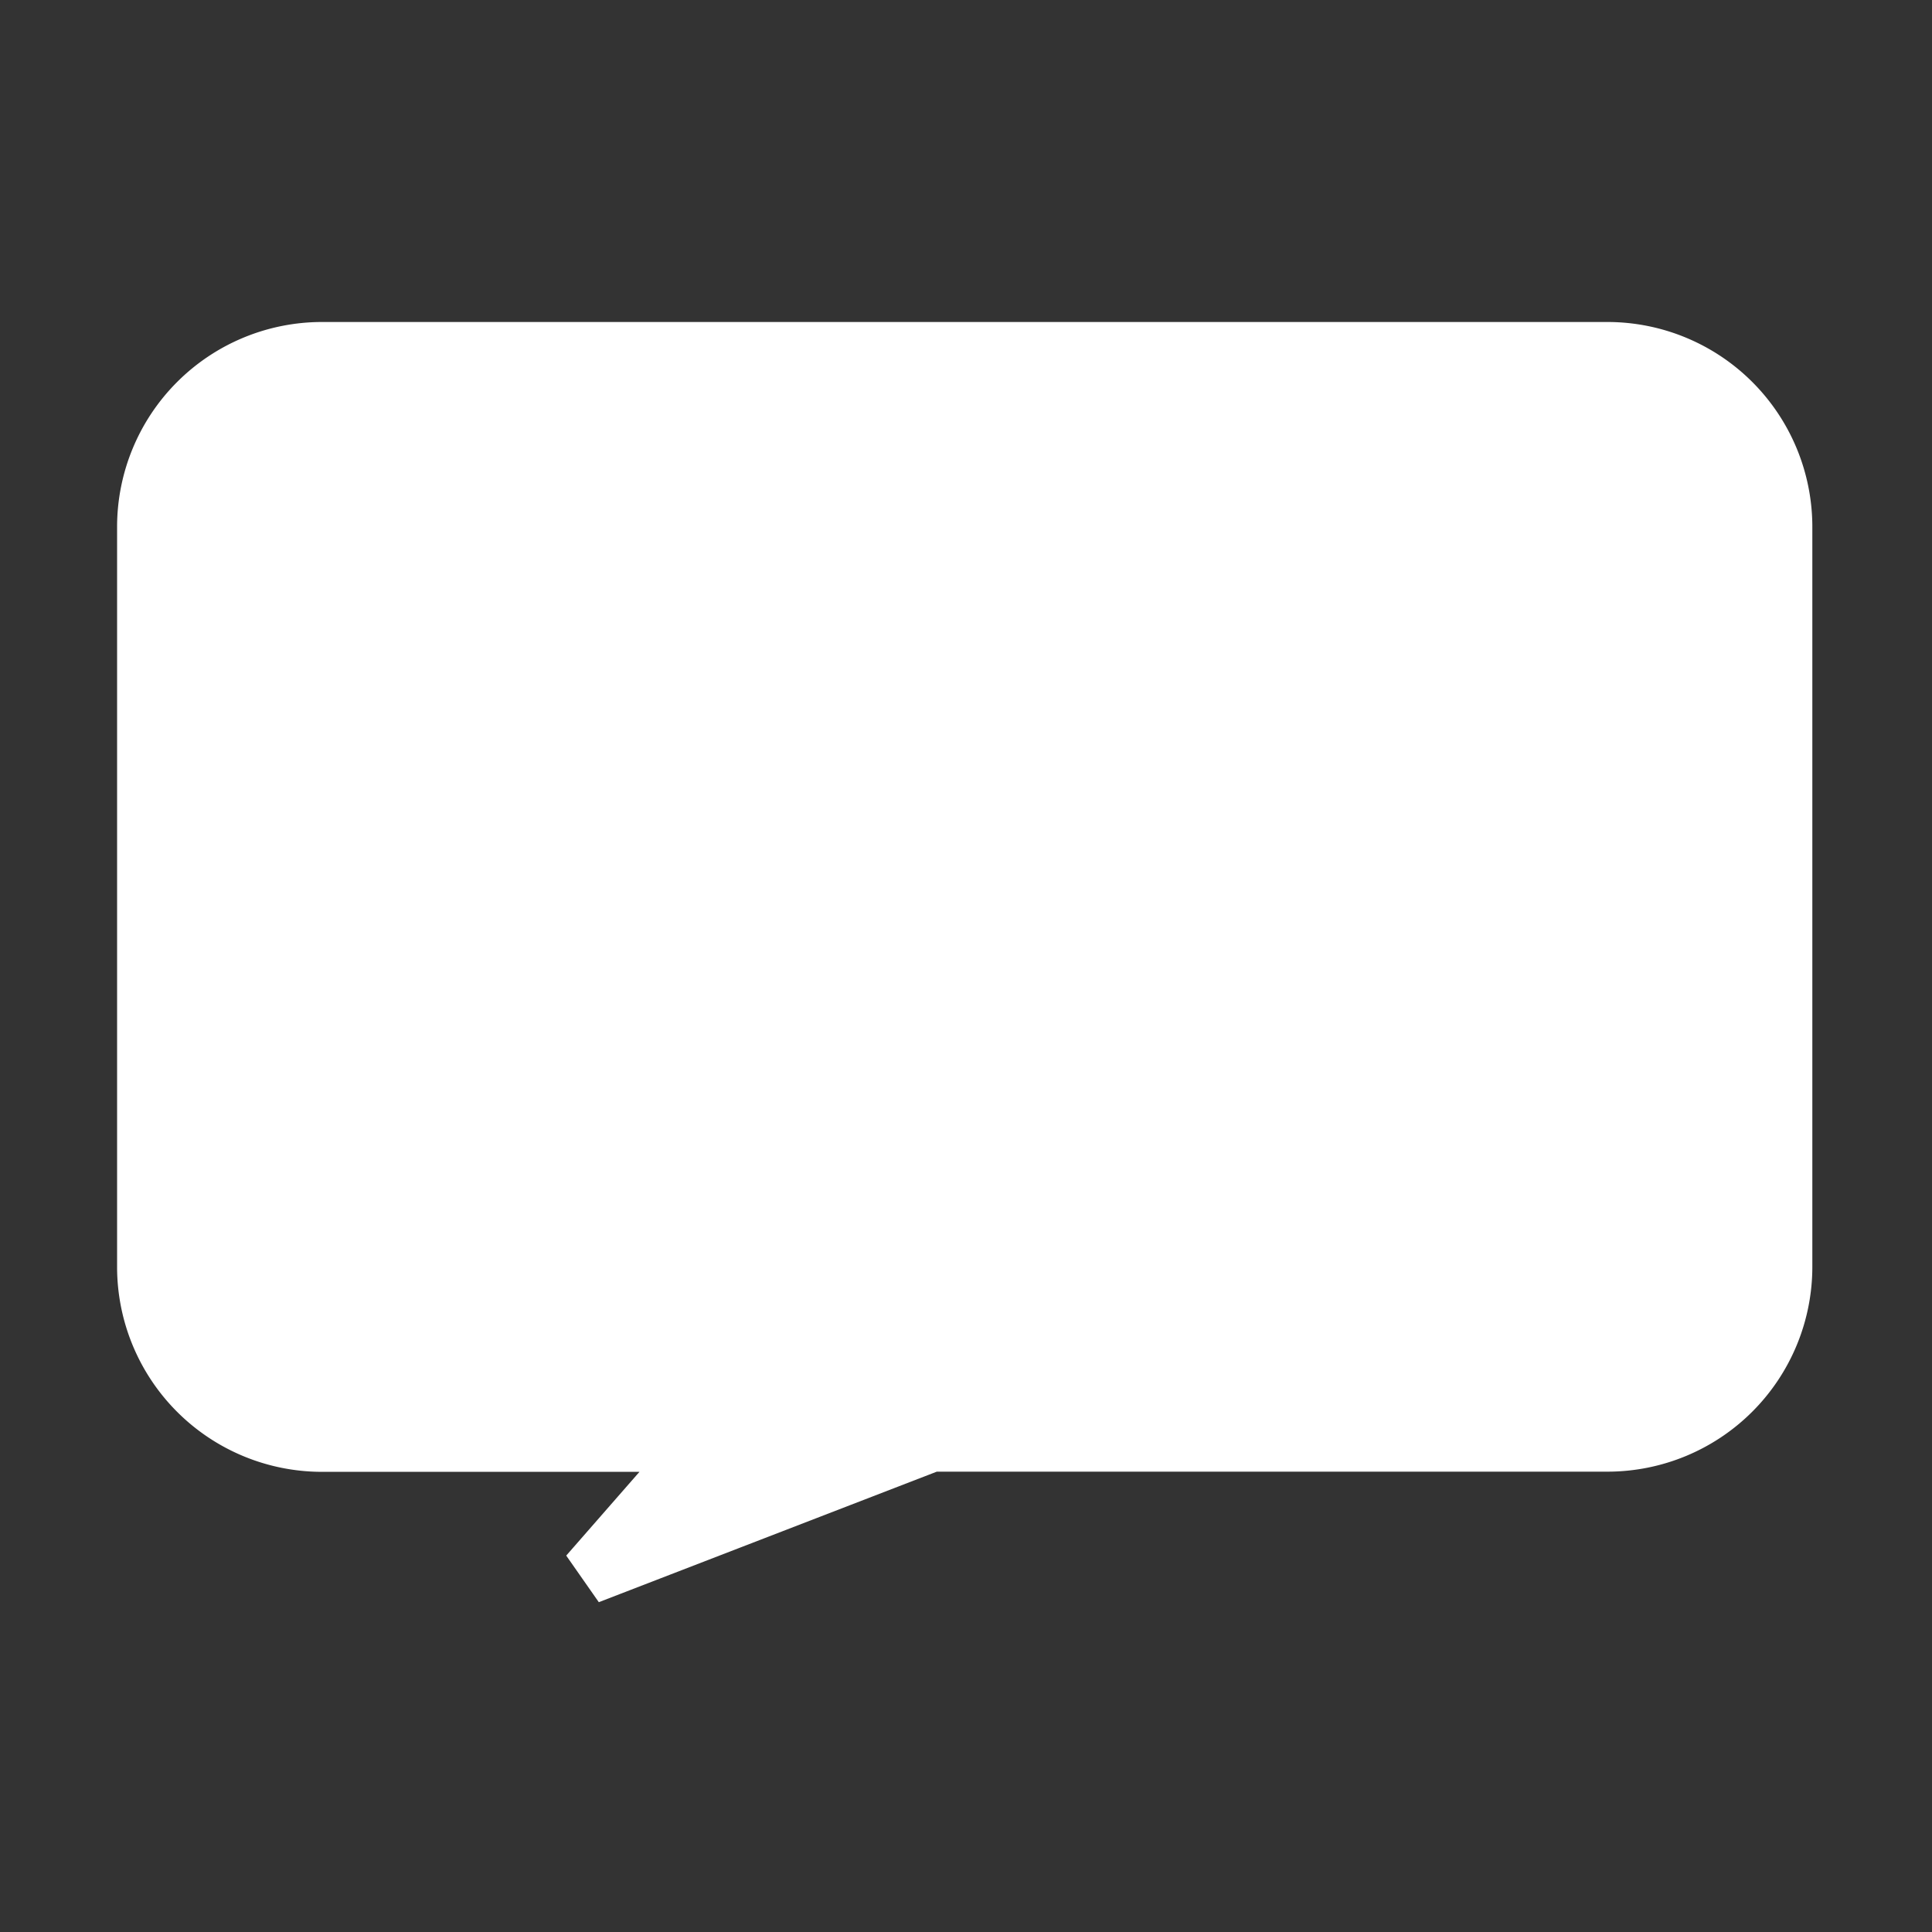 <svg xmlns="http://www.w3.org/2000/svg" xmlns:xlink="http://www.w3.org/1999/xlink" width="33" height="33" viewBox="0 0 33 33">
  <rect x="0" y="0" width="33" height="33" fill="#333333" stroke="none"/>
  <defs>
    <clipPath id="clip-LikeButton_20">
      <rect width="33" height="33"/>
    </clipPath>
  </defs>
  <g id="LikeButton_20" data-name="LikeButton – 20" clip-path="url(#clip-LikeButton_20)">
    <g id="Group_1" data-name="Group 1" transform="translate(-75 -96.5)">
      <path id="Union_5" data-name="Union 5" d="M7.548,20.9v0l1.976-2.26H3a3,3,0,0,1-3-3V3A3,3,0,0,1,3,0H24.956a3,3,0,0,1,3,3V15.637a3,3,0,0,1-3,3H13.408Z" transform="translate(77.5 102.5)" fill="#fff" stroke="#fff" stroke-width="1"/>
    </g>
  </g>
</svg>
